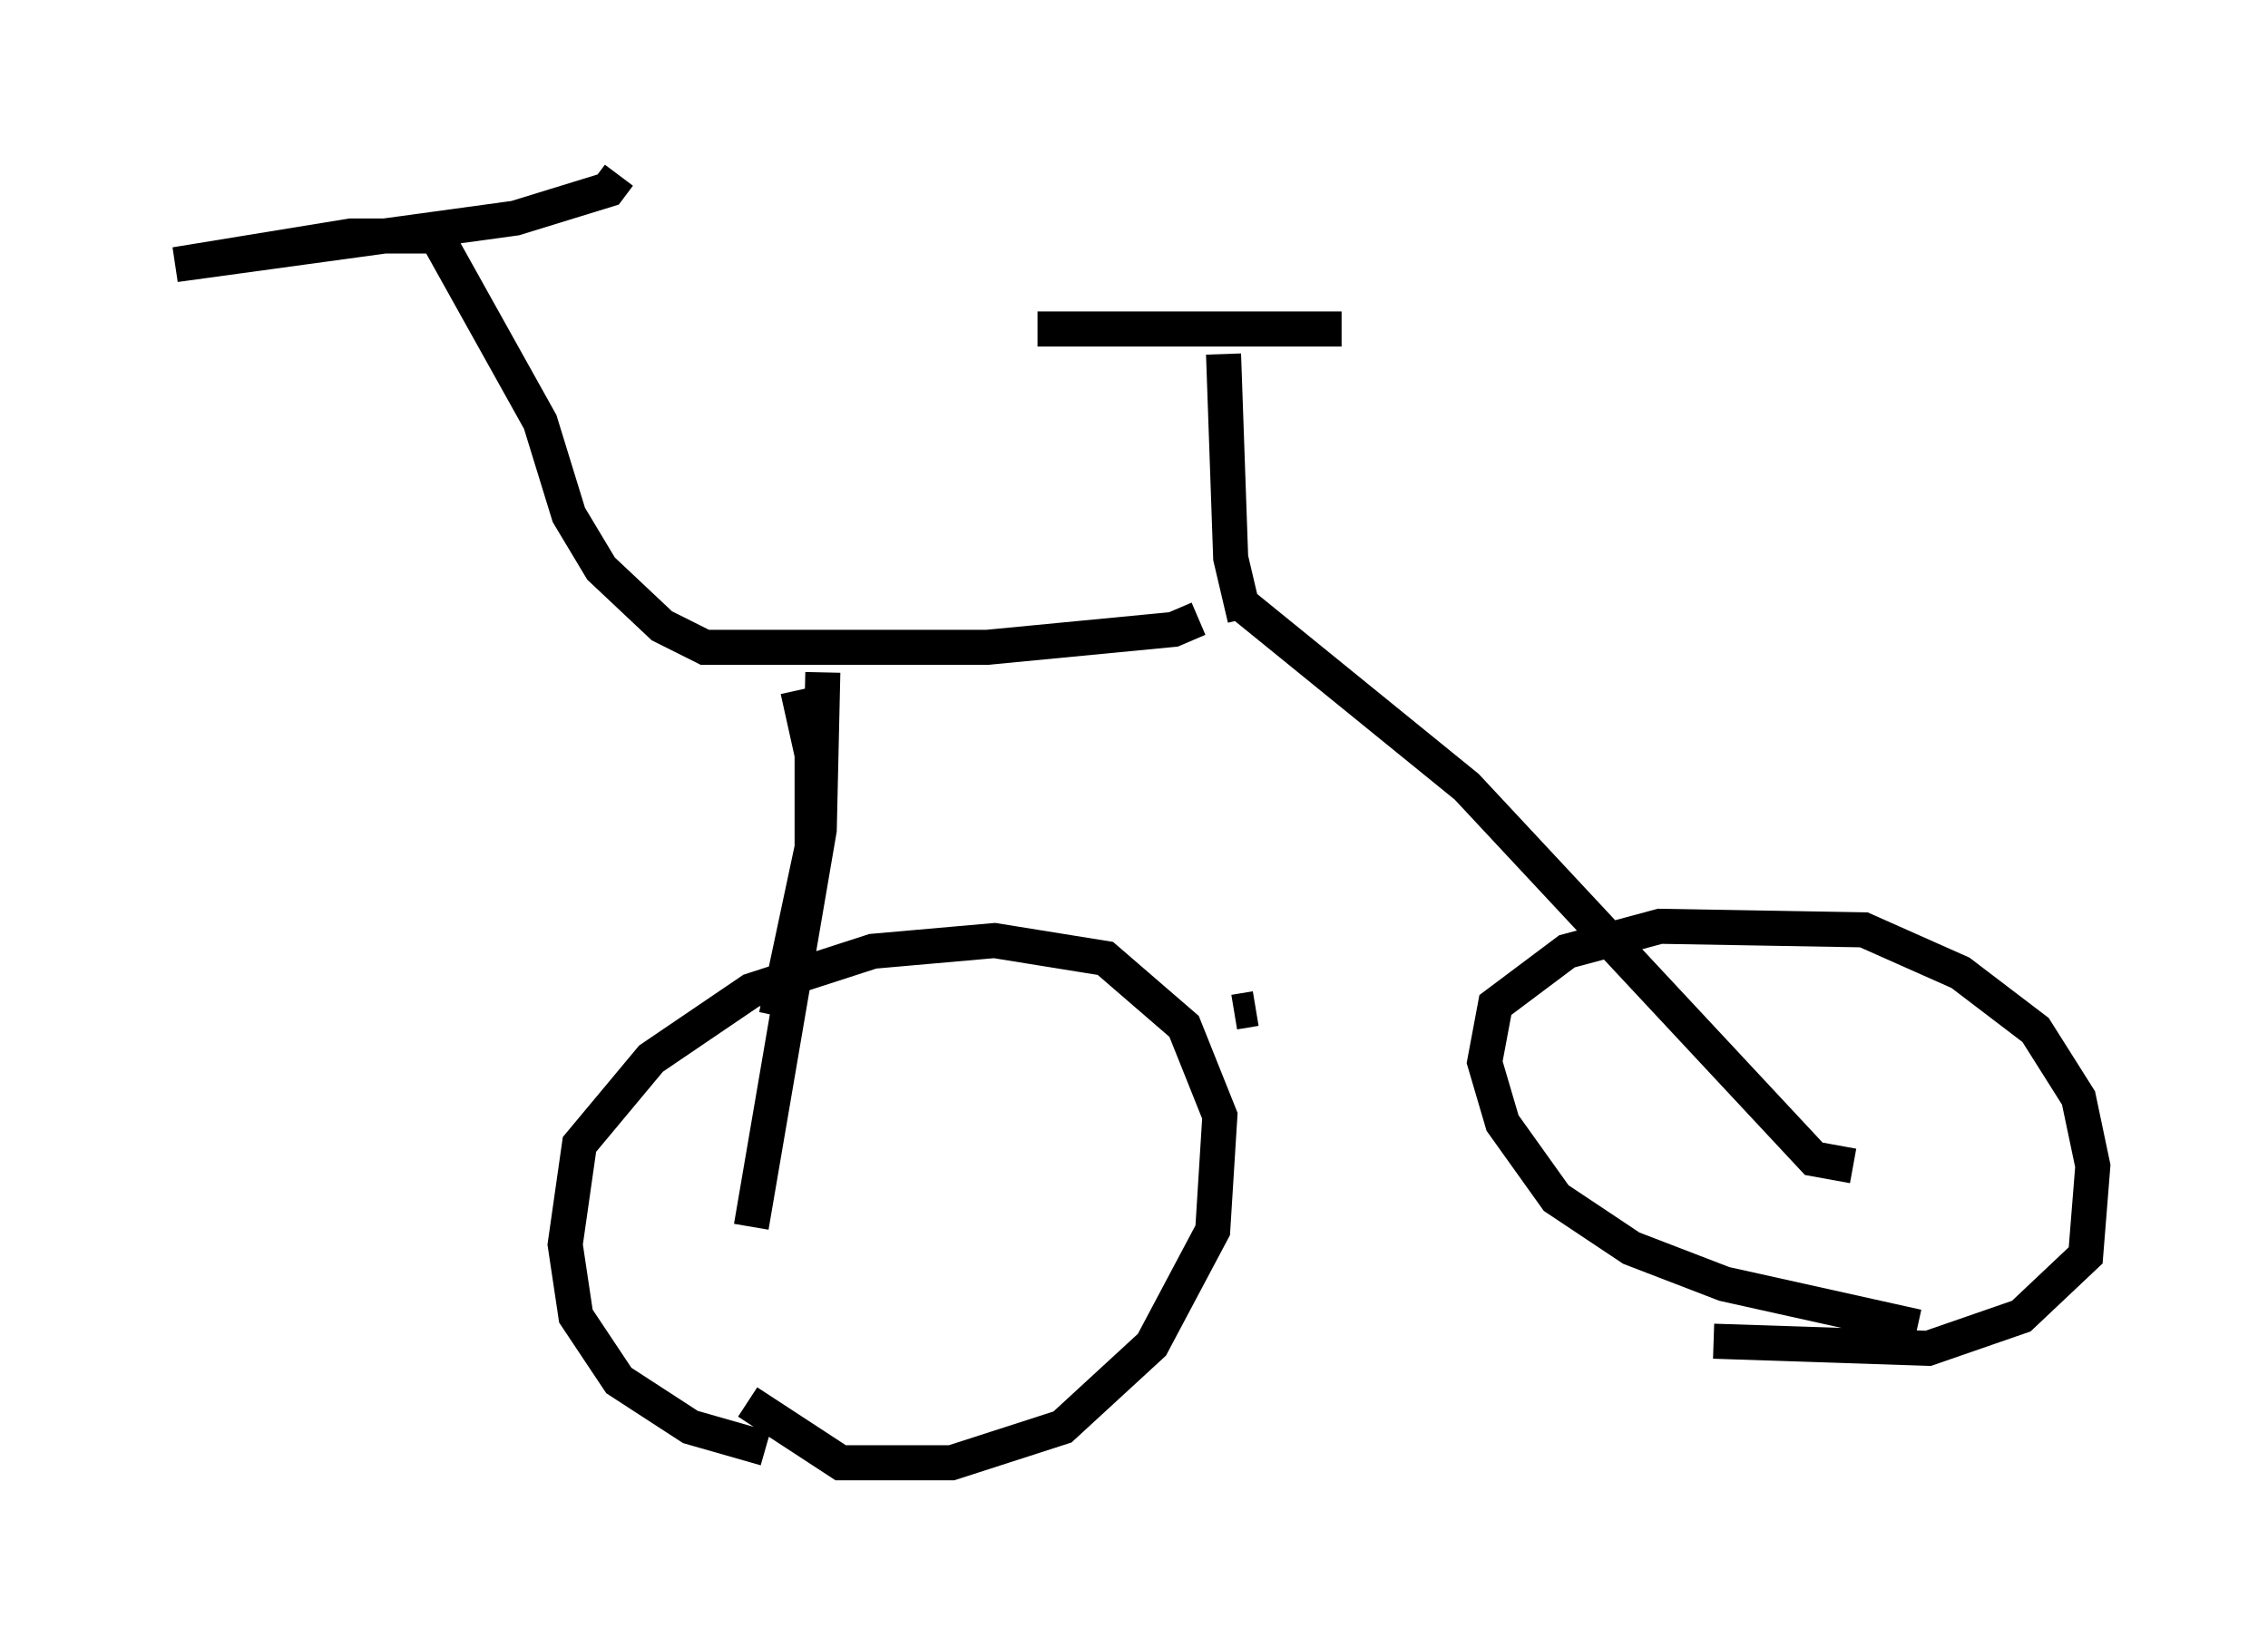 <?xml version="1.0" encoding="utf-8" ?>
<svg baseProfile="full" height="46.75" version="1.1" width="64.717" xmlns="http://www.w3.org/2000/svg" xmlns:ev="http://www.w3.org/2001/xml-events" xmlns:xlink="http://www.w3.org/1999/xlink"><defs /><rect fill="white" height="46.75" width="64.717" x="0" y="0" /><path d="M25.519, 40.934 m-3.675, 0.408 l-2.144, -0.613 -2.042, -1.327 l-1.225, -1.838 -0.306, -2.042 l0.408, -2.858 2.042, -2.45 l2.858, -1.94 3.471, -1.123 l3.471, -0.306 3.165, 0.51 l2.246, 1.94 1.021, 2.552 l-0.204, 3.267 -1.735, 3.267 l-2.552, 2.348 -3.165, 1.021 l-3.165, 0.0 -2.654, -1.735 m33.382, -2.144 l-5.513, -1.225 -2.654, -1.021 l-2.144, -1.429 -1.531, -2.144 l-0.51, -1.735 0.306, -1.633 l2.042, -1.531 2.654, -0.715 l5.819, 0.102 2.756, 1.225 l2.144, 1.633 1.225, 1.94 l0.408, 1.94 -0.204, 2.552 l-1.838, 1.735 -2.654, 0.919 l-6.125, -0.204 m-13.679, -9.392 l0.613, -0.102 m-0.306, -11.127 l-0.408, -1.735 -0.204, -5.819 m-5.308, -0.715 l8.677, 0.0 m-4.083, 8.269 l-0.715, 0.306 -5.308, 0.51 l-8.065, 0.0 -1.225, -0.613 l-1.735, -1.633 -0.919, -1.531 l-0.817, -2.654 -2.96, -5.308 l-2.45, 0.0 -5.002, 0.817 l9.698, -1.327 2.654, -0.817 l0.306, -0.408 m5.104, 14.7 l0.408, 1.838 0.0, 2.654 l-1.021, 4.798 m1.327, -9.8 l-0.102, 4.492 -1.94, 11.331 m13.883, -17.865 l6.533, 5.308 9.902, 10.617 l1.123, 0.204 " fill="none" stroke="black" stroke-width="1" /></svg>
